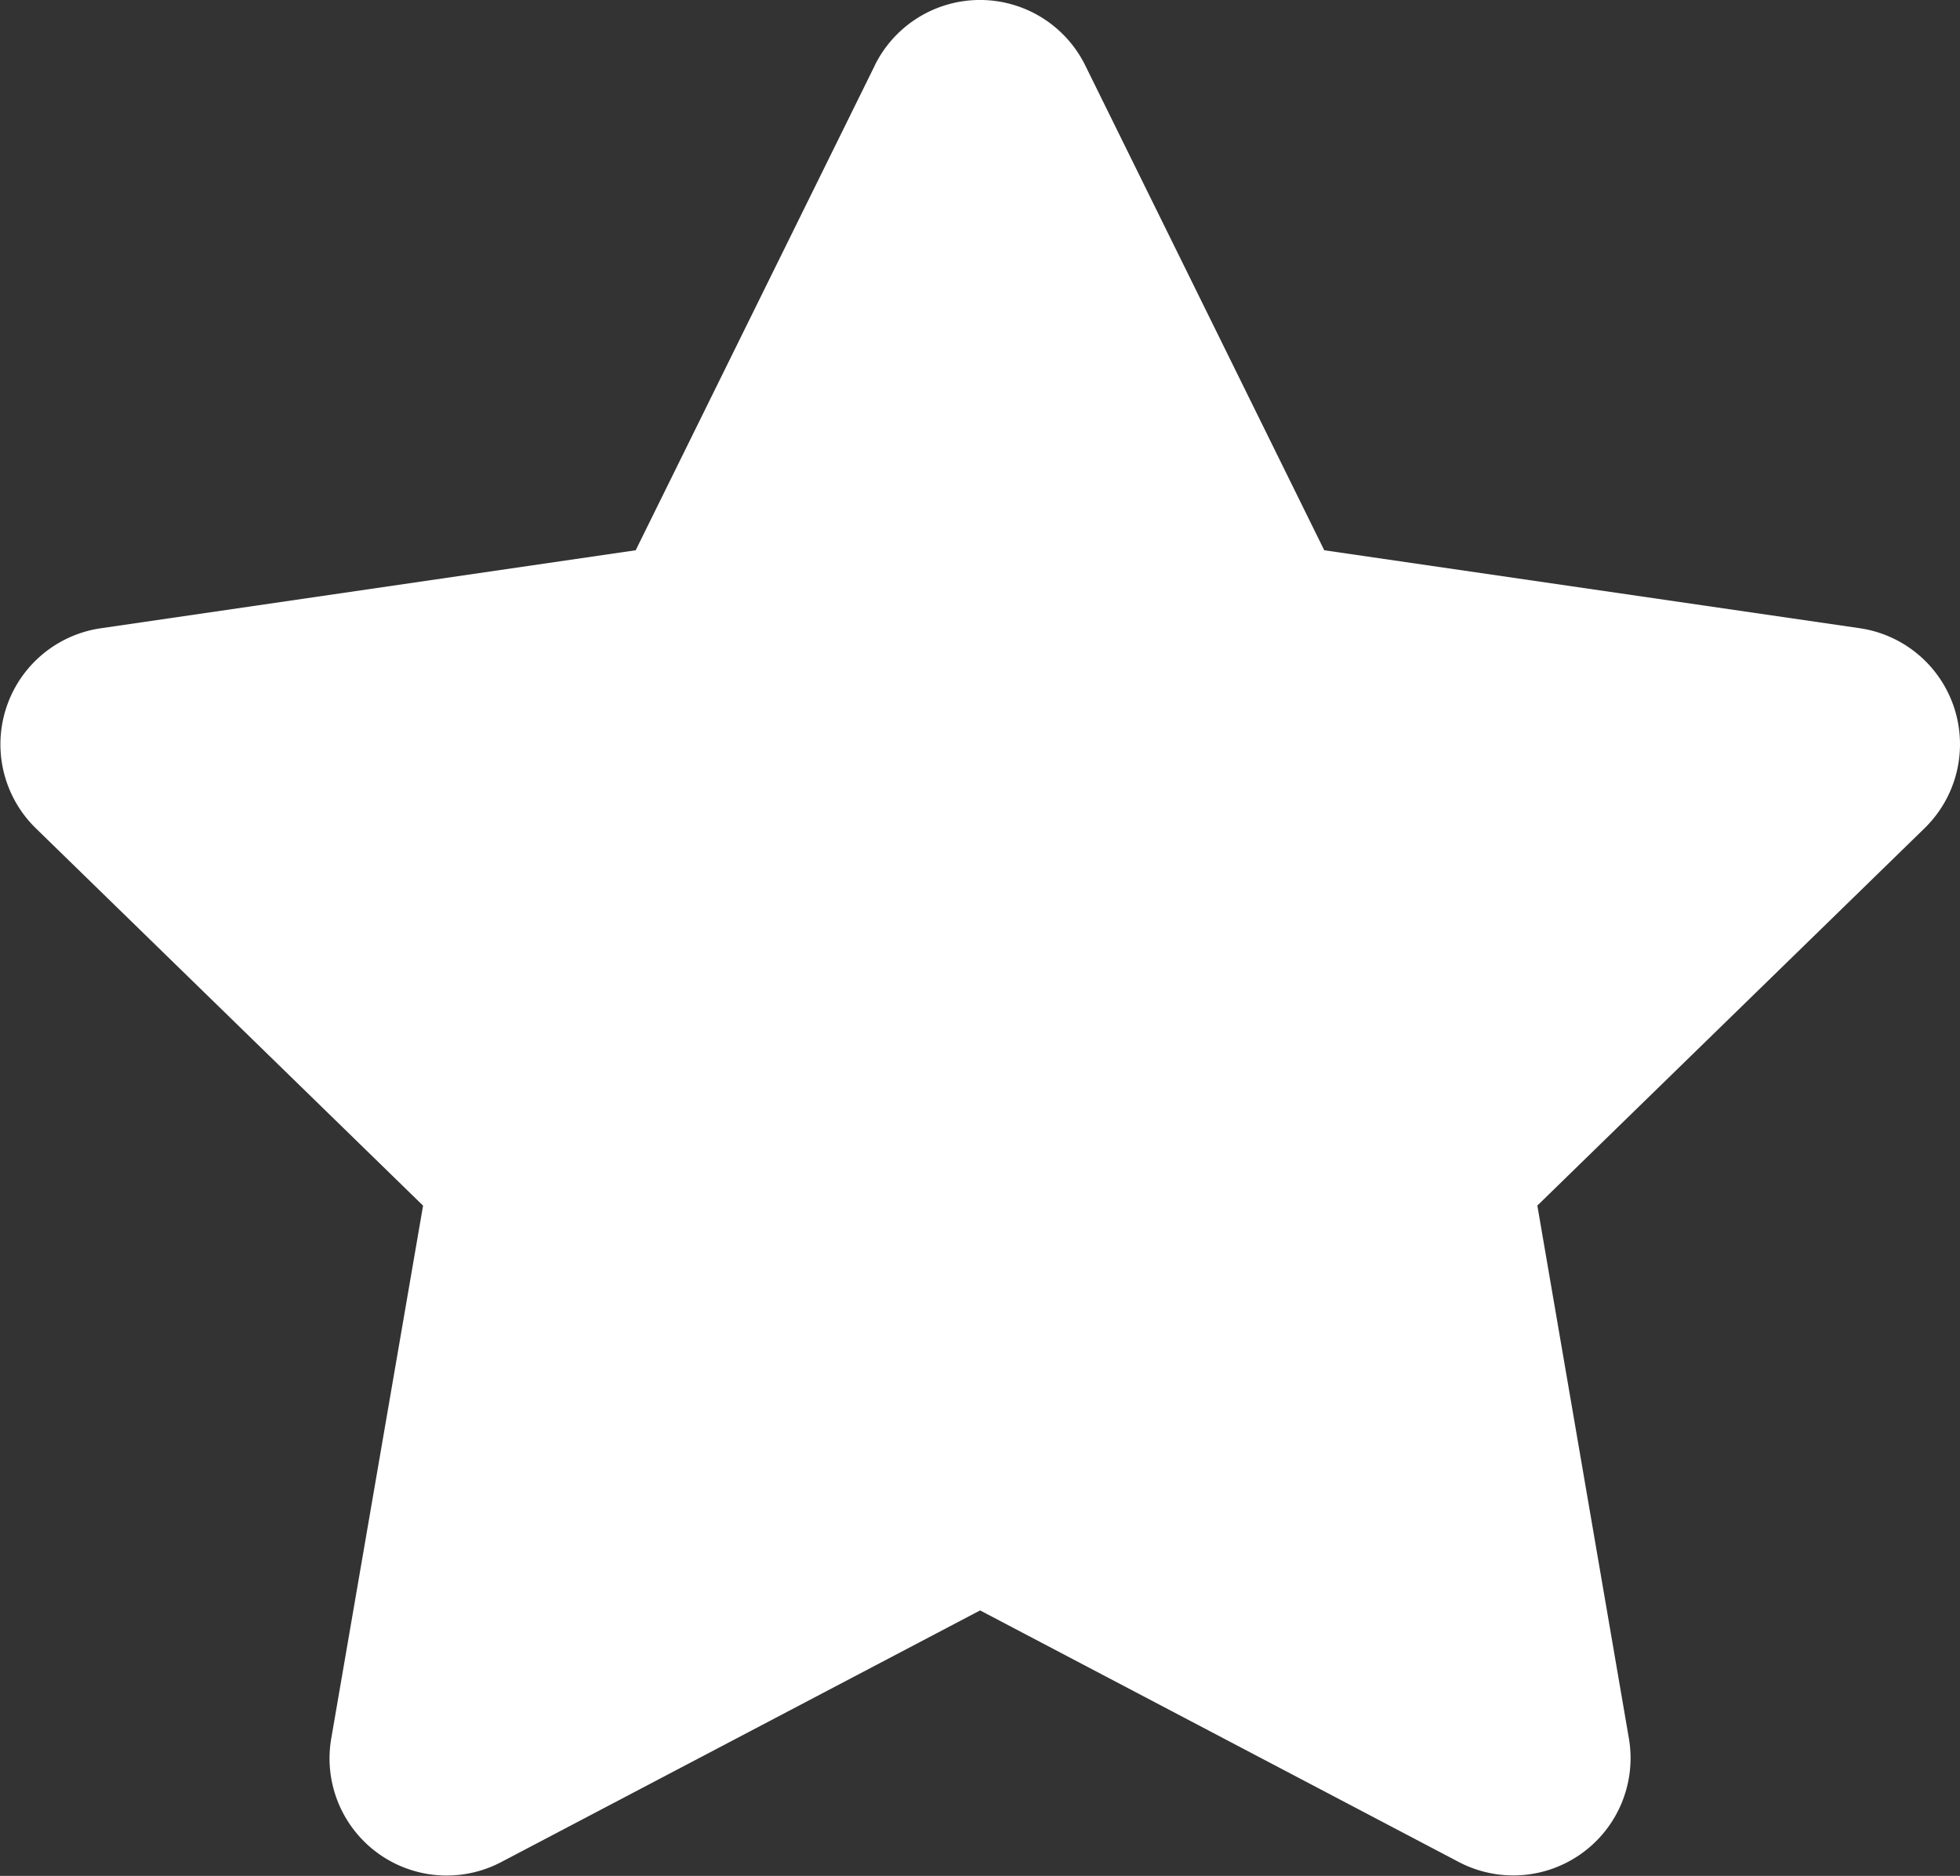 <svg xmlns="http://www.w3.org/2000/svg" width="28.209" height="27" viewBox="0 0 28.209 27">
  <rect x="0" y="0" width="28.209" height="27" fill="#333333" stroke="none"/>
  <path id="Icon_awesome-star" data-name="Icon awesome-star" d="M14.033.938,10.59,7.919l-7.7,1.123a1.688,1.688,0,0,0-.933,2.879l5.573,5.431L6.208,25.024A1.686,1.686,0,0,0,8.655,26.8l6.892-3.622L22.438,26.8a1.688,1.688,0,0,0,2.447-1.777l-1.318-7.672,5.573-5.431a1.688,1.688,0,0,0-.933-2.879L20.5,7.919,17.059.938a1.689,1.689,0,0,0-3.027,0Z" transform="translate(-1.441 0.001)" fill="#fff"/>
</svg>
